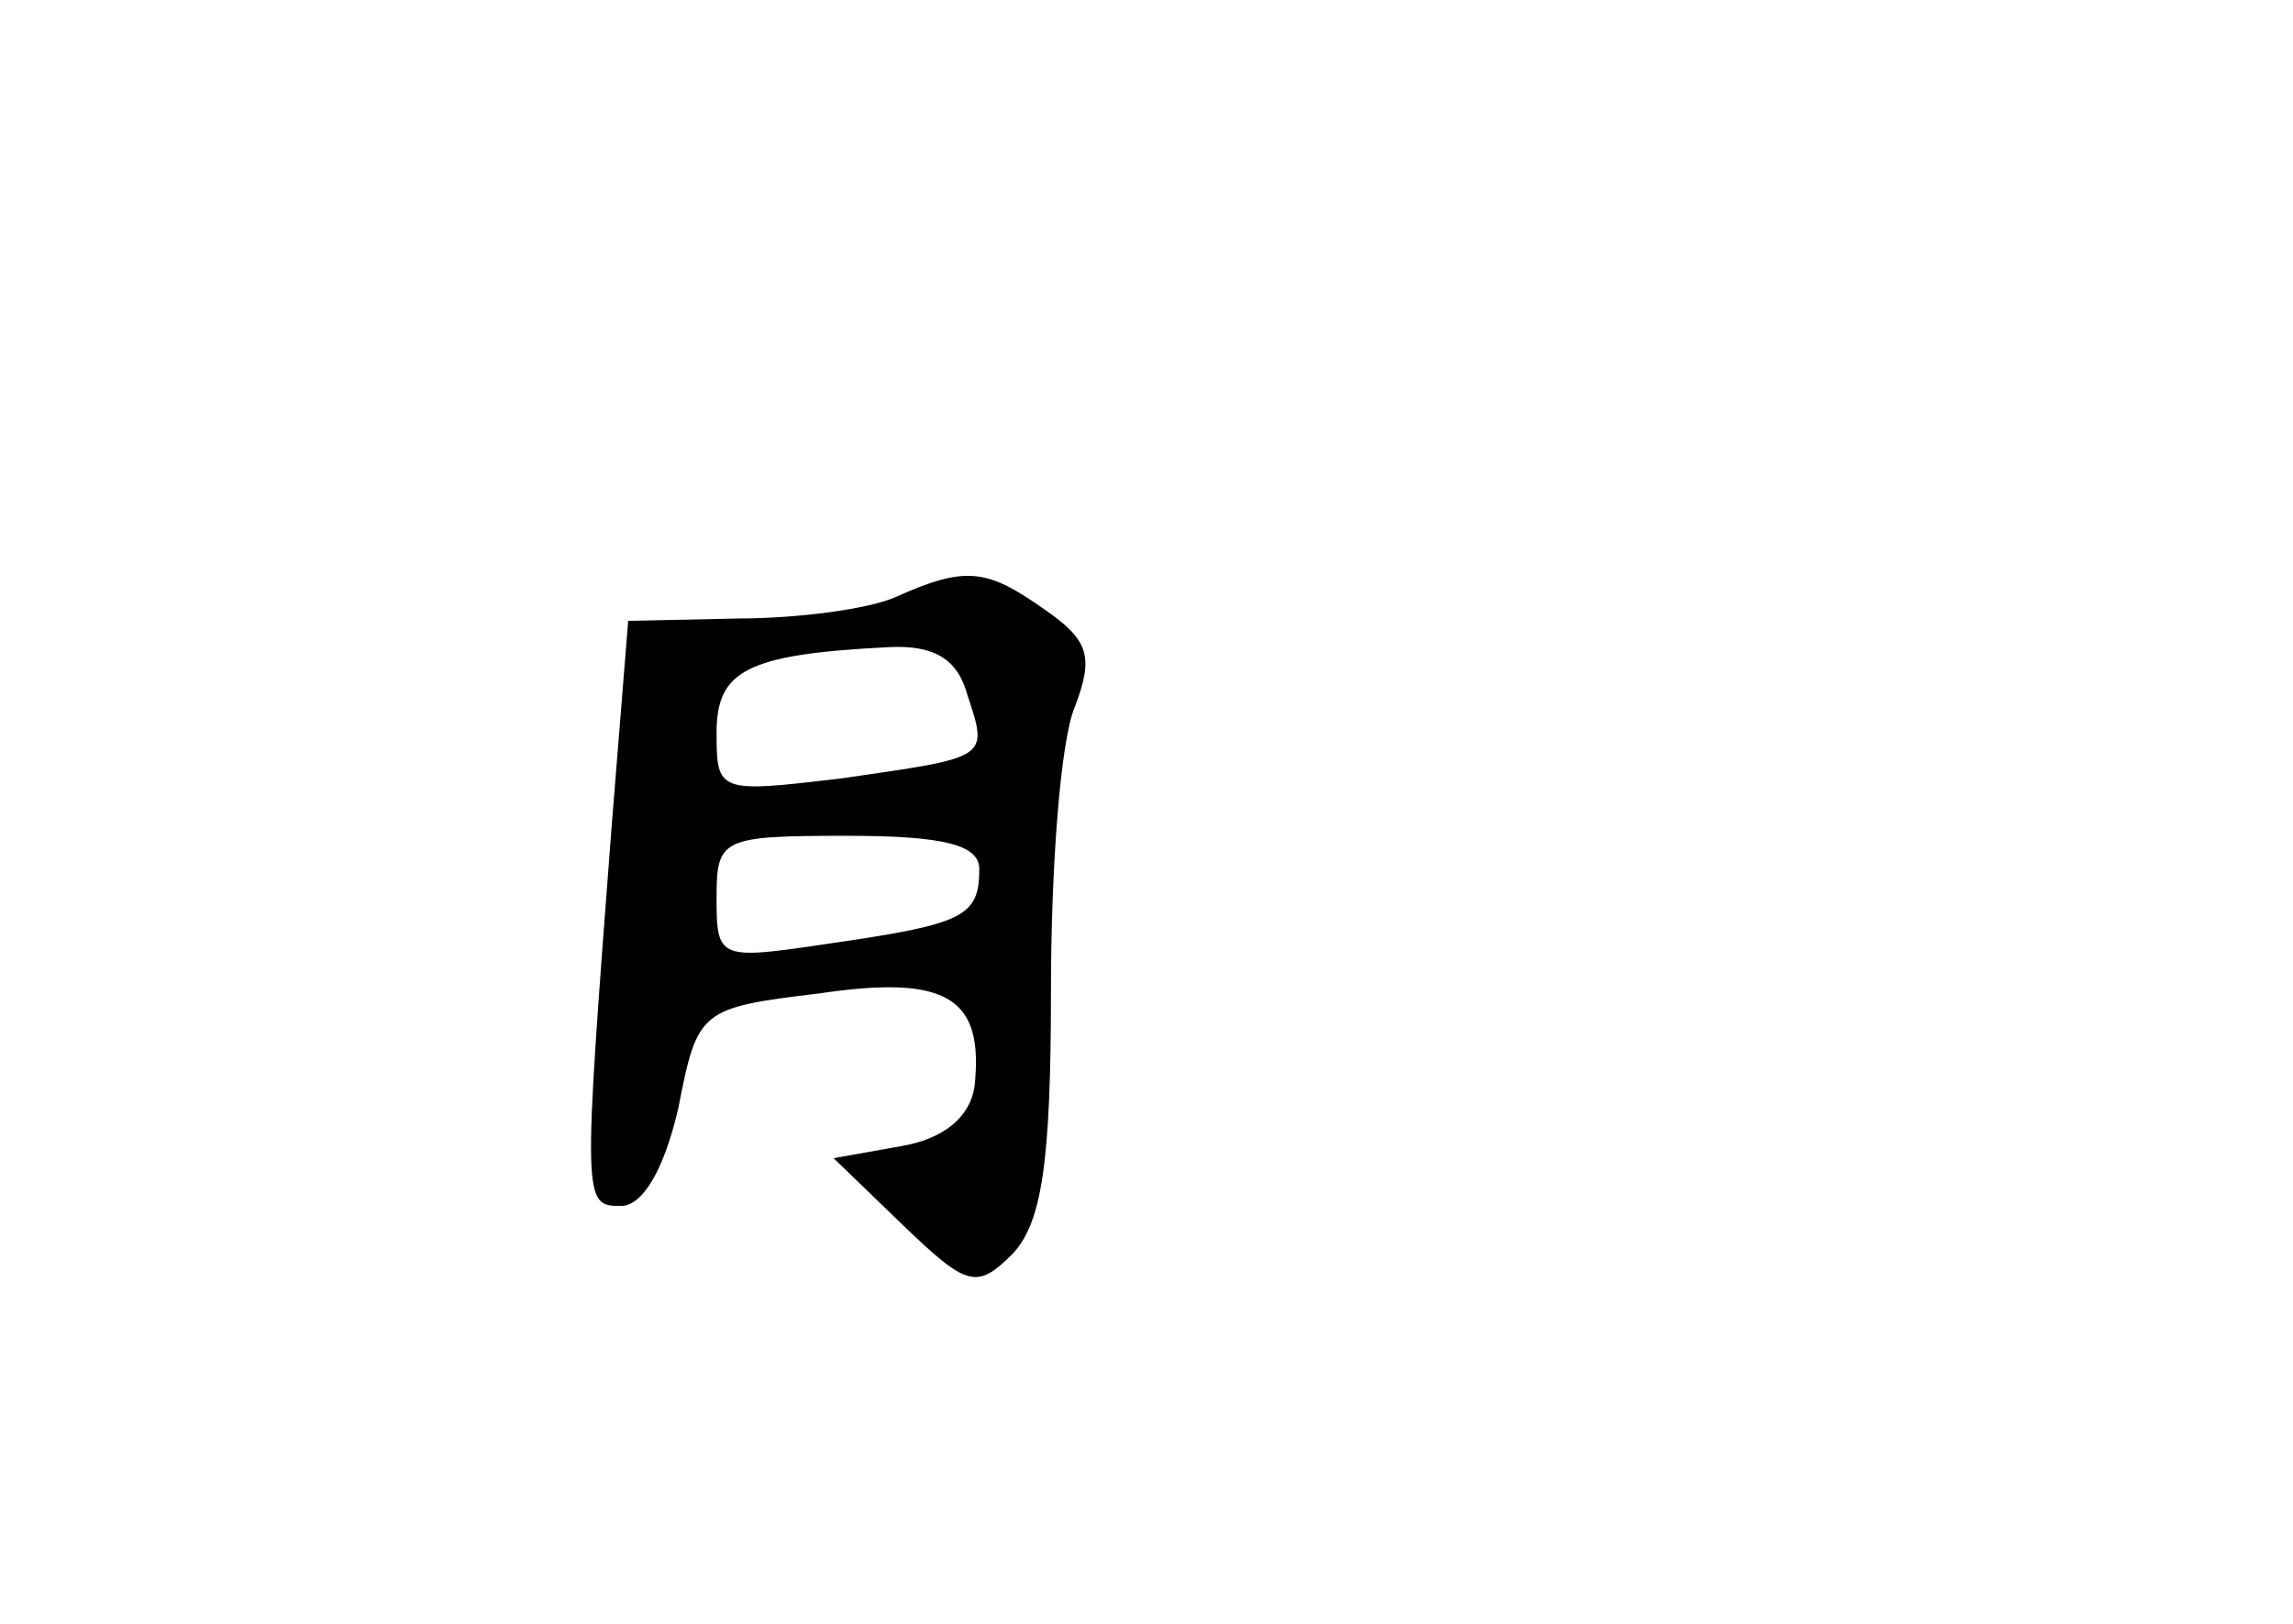 <?xml version="1.0" standalone="no"?>
<!DOCTYPE svg PUBLIC "-//W3C//DTD SVG 20010904//EN"
 "http://www.w3.org/TR/2001/REC-SVG-20010904/DTD/svg10.dtd">
<svg version="1.0" xmlns="http://www.w3.org/2000/svg"
 width="96pt" height="68pt" viewBox="0 0 96 68"
 preserveAspectRatio="xMidYMid meet">
<g transform="translate(0,68) scale(0.1,-0.1)"
fill="#000000" stroke="none">
<path d="M375 430 c-11 -5 -41 -9 -66 -9 l-46 -1 -7 -87 c-12 -157 -12 -158 4
-158 9 0 18 15 24 41 8 41 9 42 59 48 54 8 69 -2 65 -39 -2 -13 -13 -22 -31
-25 l-28 -5 29 -28 c27 -26 31 -27 46 -12 12 13 16 37 16 110 0 52 4 105 10
119 8 21 6 28 -13 41 -24 17 -33 18 -62 5z m30 -41 c9 -27 9 -26 -53 -35 -51
-6 -52 -6 -52 19 0 26 12 33 72 36 19 1 29 -5 33 -20z m5 -73 c0 -20 -7 -23
-62 -31 -47 -7 -48 -7 -48 19 0 25 2 26 55 26 41 0 55 -4 55 -14z"/>
</g>
</svg>
